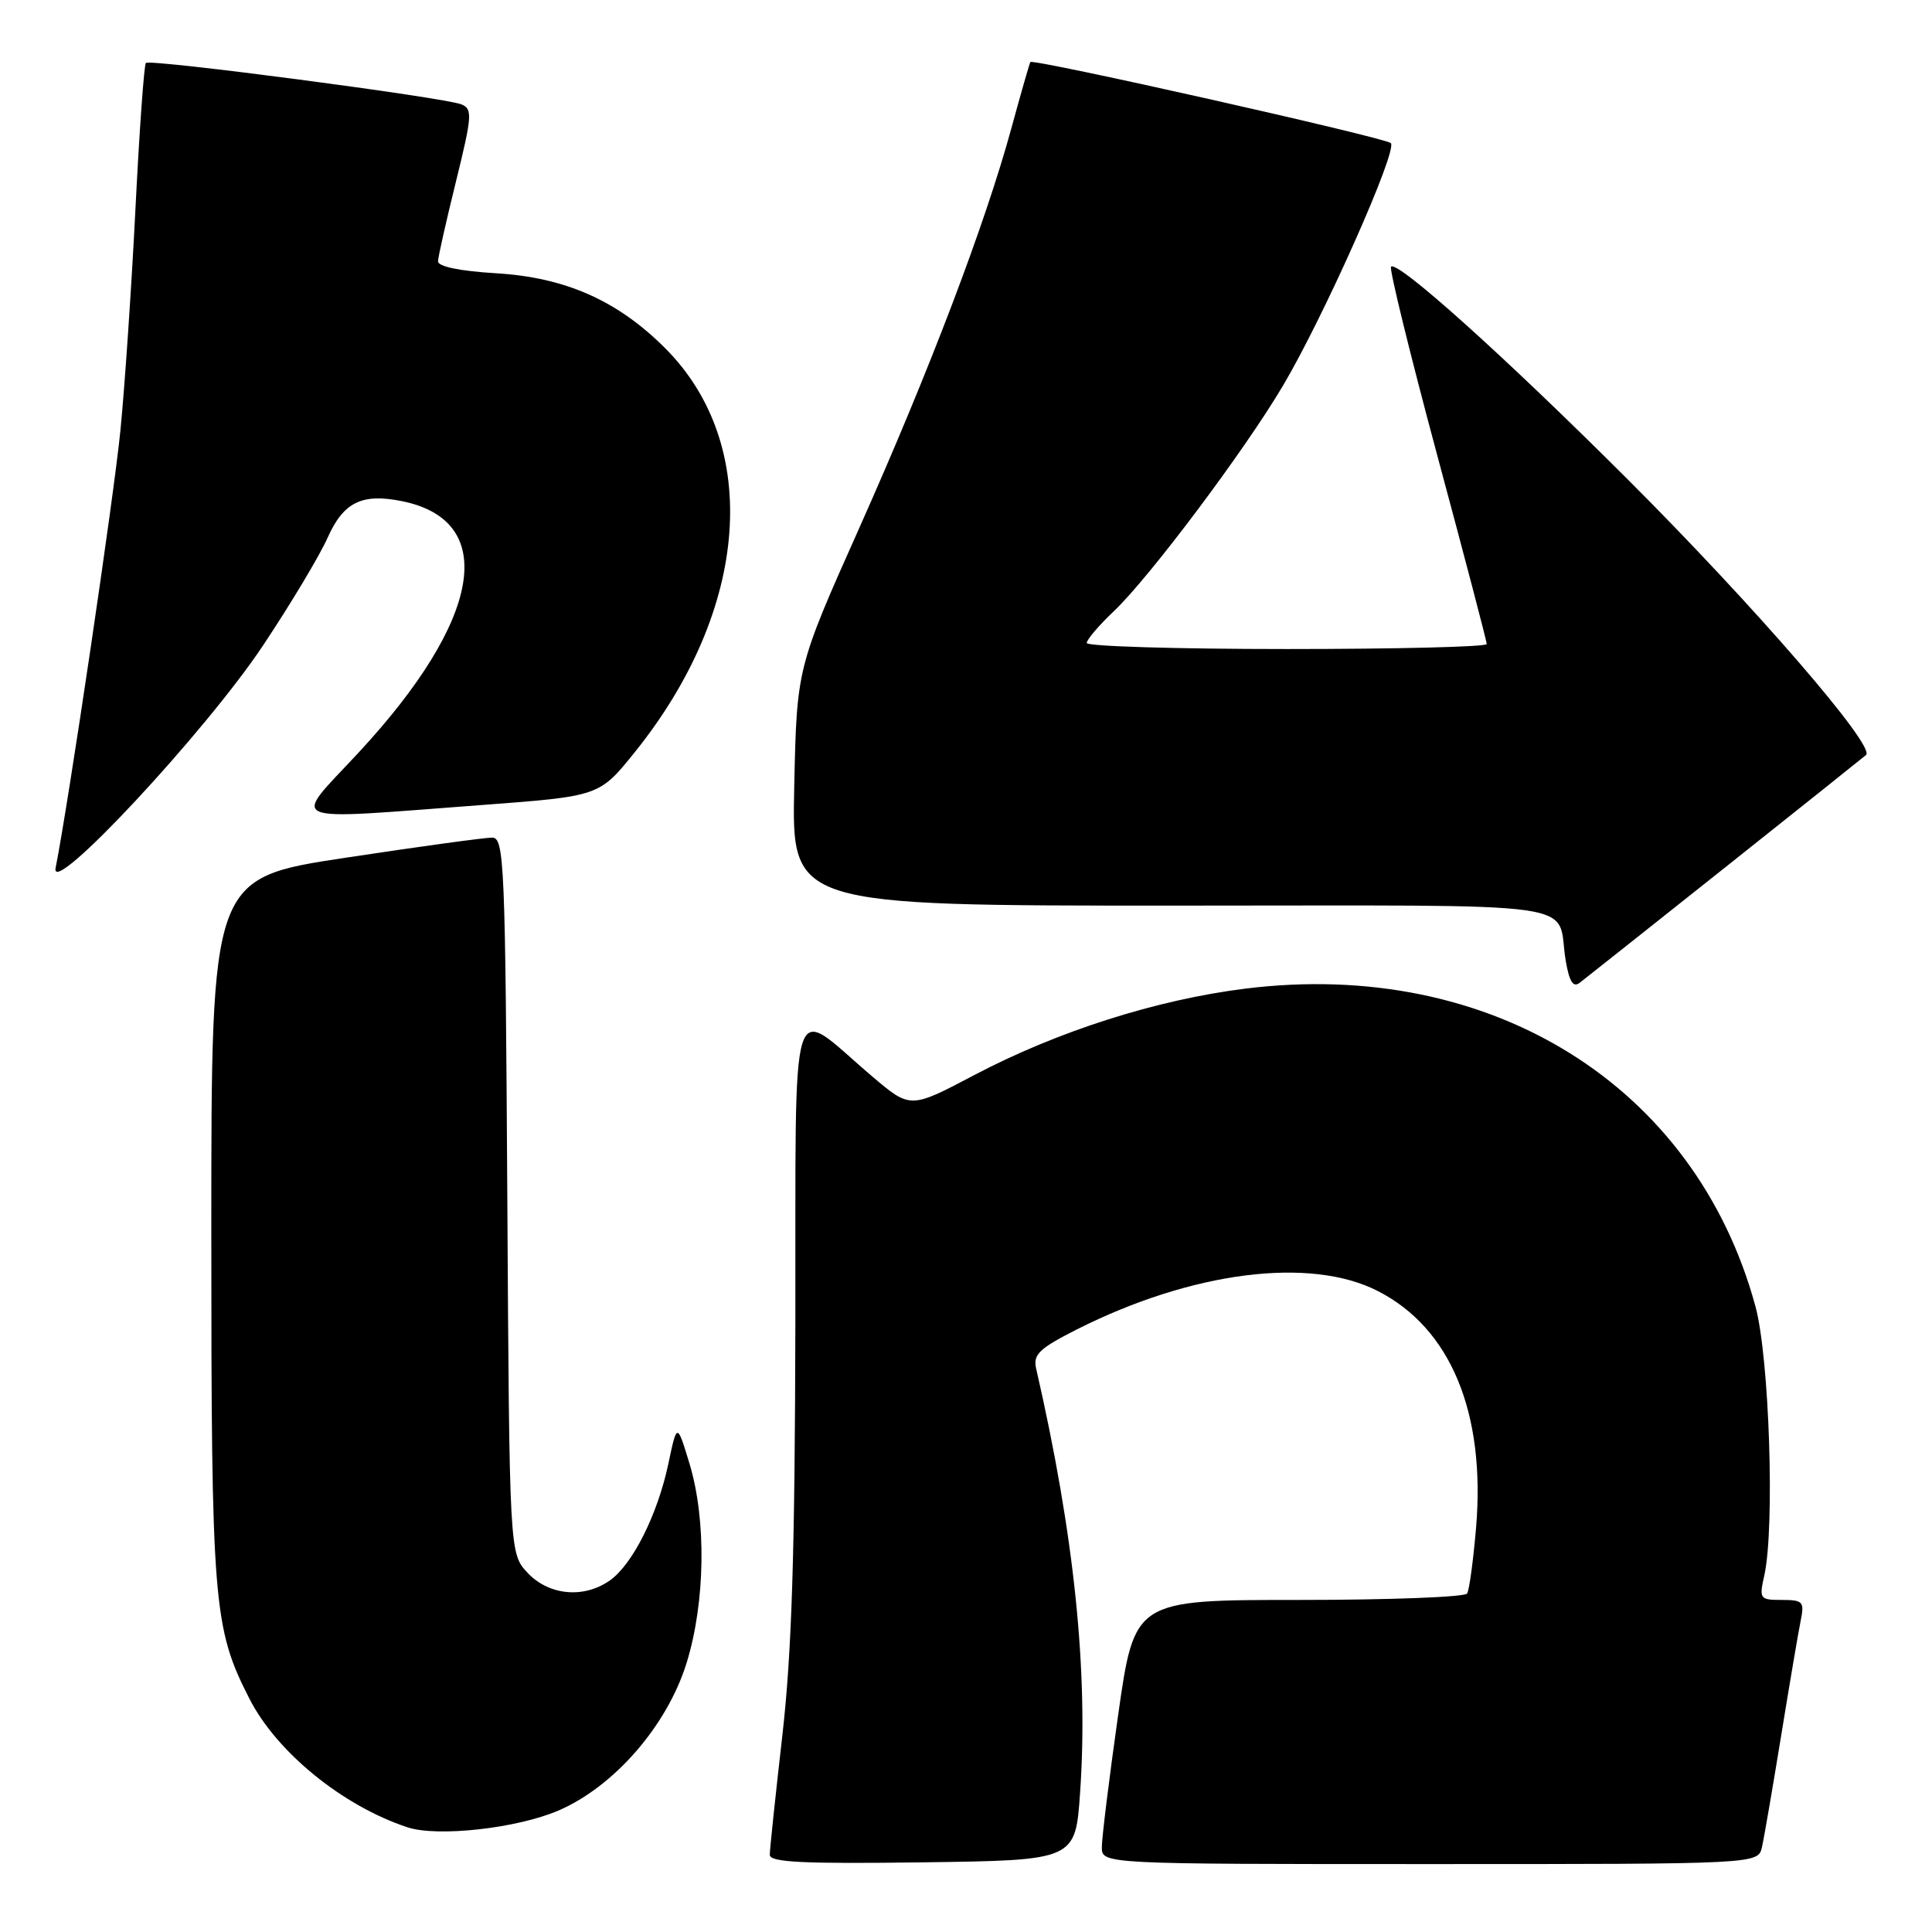 <?xml version="1.0" encoding="UTF-8" standalone="no"?>
<!DOCTYPE svg PUBLIC "-//W3C//DTD SVG 1.1//EN" "http://www.w3.org/Graphics/SVG/1.1/DTD/svg11.dtd" >
<svg xmlns="http://www.w3.org/2000/svg" xmlns:xlink="http://www.w3.org/1999/xlink" version="1.1" viewBox="0 0 256 256">
 <g >
 <path fill="currentColor"
d=" M 143.12 237.50 C 144.23 221.47 142.35 203.38 137.29 181.32 C 136.87 179.48 137.72 178.67 142.68 176.16 C 157.90 168.48 173.59 166.47 182.57 171.07 C 192.21 175.99 196.86 187.18 195.59 202.40 C 195.22 206.75 194.69 210.69 194.40 211.15 C 194.12 211.62 184.08 212.00 172.11 212.00 C 150.33 212.00 150.33 212.00 148.16 227.25 C 146.97 235.64 146.00 243.51 146.00 244.75 C 146.00 247.00 146.00 247.00 189.48 247.00 C 232.96 247.00 232.96 247.00 233.47 244.75 C 233.75 243.51 234.89 236.88 236.01 230.00 C 237.13 223.12 238.29 216.26 238.60 214.75 C 239.11 212.23 238.91 212.00 236.10 212.00 C 233.18 212.00 233.08 211.87 233.78 208.75 C 235.19 202.40 234.45 179.86 232.60 173.08 C 224.64 143.83 197.53 126.95 165.00 131.00 C 153.21 132.47 140.09 136.66 129.06 142.47 C 120.62 146.92 120.62 146.92 115.56 142.62 C 104.38 133.13 105.47 129.65 105.39 175.28 C 105.33 205.82 104.92 218.99 103.66 230.00 C 102.75 237.97 102.00 245.07 102.00 245.77 C 102.00 246.77 106.40 246.98 122.25 246.77 C 142.50 246.50 142.50 246.50 143.12 237.50 Z  M 73.99 239.91 C 81.40 236.72 88.41 228.64 90.98 220.34 C 93.46 212.30 93.62 201.40 91.36 193.93 C 89.71 188.50 89.71 188.50 88.55 194.00 C 87.13 200.70 83.80 207.33 80.79 209.43 C 77.35 211.84 72.74 211.41 69.92 208.42 C 67.50 205.84 67.50 205.84 67.22 158.42 C 66.96 114.34 66.82 111.00 65.22 110.99 C 64.27 110.98 55.51 112.18 45.75 113.66 C 28.00 116.35 28.00 116.35 28.00 162.97 C 28.00 212.54 28.26 215.70 33.04 225.07 C 36.66 232.18 45.40 239.29 54.00 242.13 C 57.98 243.44 68.49 242.27 73.99 239.91 Z  M 228.50 115.01 C 238.40 107.14 246.84 100.40 247.26 100.04 C 248.57 98.90 232.42 80.24 215.59 63.43 C 199.25 47.12 185.18 34.48 184.32 35.34 C 184.06 35.61 186.81 46.81 190.42 60.25 C 194.04 73.69 197.00 84.98 197.00 85.34 C 197.00 85.71 185.07 86.00 170.50 86.00 C 155.93 86.00 144.00 85.64 144.00 85.20 C 144.00 84.75 145.63 82.84 147.63 80.95 C 152.30 76.51 164.83 59.82 169.95 51.19 C 175.37 42.08 185.26 19.84 184.29 18.96 C 183.46 18.21 136.87 7.74 136.53 8.22 C 136.42 8.37 135.29 12.32 134.01 17.00 C 130.54 29.72 123.09 49.28 113.84 70.00 C 105.58 88.50 105.58 88.50 105.24 104.25 C 104.90 120.00 104.90 120.00 155.38 120.00 C 211.84 120.00 206.10 119.19 207.47 127.32 C 207.94 130.07 208.45 130.89 209.31 130.23 C 209.96 129.73 218.60 122.88 228.50 115.01 Z  M 34.86 85.52 C 38.53 80.01 42.38 73.58 43.42 71.23 C 45.51 66.55 47.95 65.34 53.23 66.40 C 66.13 68.98 63.86 82.13 47.47 99.77 C 38.61 109.31 37.06 108.67 63.96 106.66 C 79.42 105.50 79.42 105.50 84.11 99.67 C 99.33 80.77 100.96 58.96 88.13 46.13 C 81.82 39.82 74.91 36.76 65.75 36.21 C 60.93 35.92 58.02 35.32 58.04 34.62 C 58.06 34.00 59.14 29.23 60.43 24.00 C 62.56 15.35 62.63 14.44 61.14 13.83 C 58.93 12.92 19.88 7.79 19.33 8.34 C 19.09 8.57 18.47 17.26 17.95 27.63 C 17.43 38.01 16.53 51.22 15.96 57.00 C 15.10 65.76 9.07 106.44 7.37 115.00 C 6.54 119.18 27.23 96.99 34.86 85.52 Z "/>
</g>
</svg>